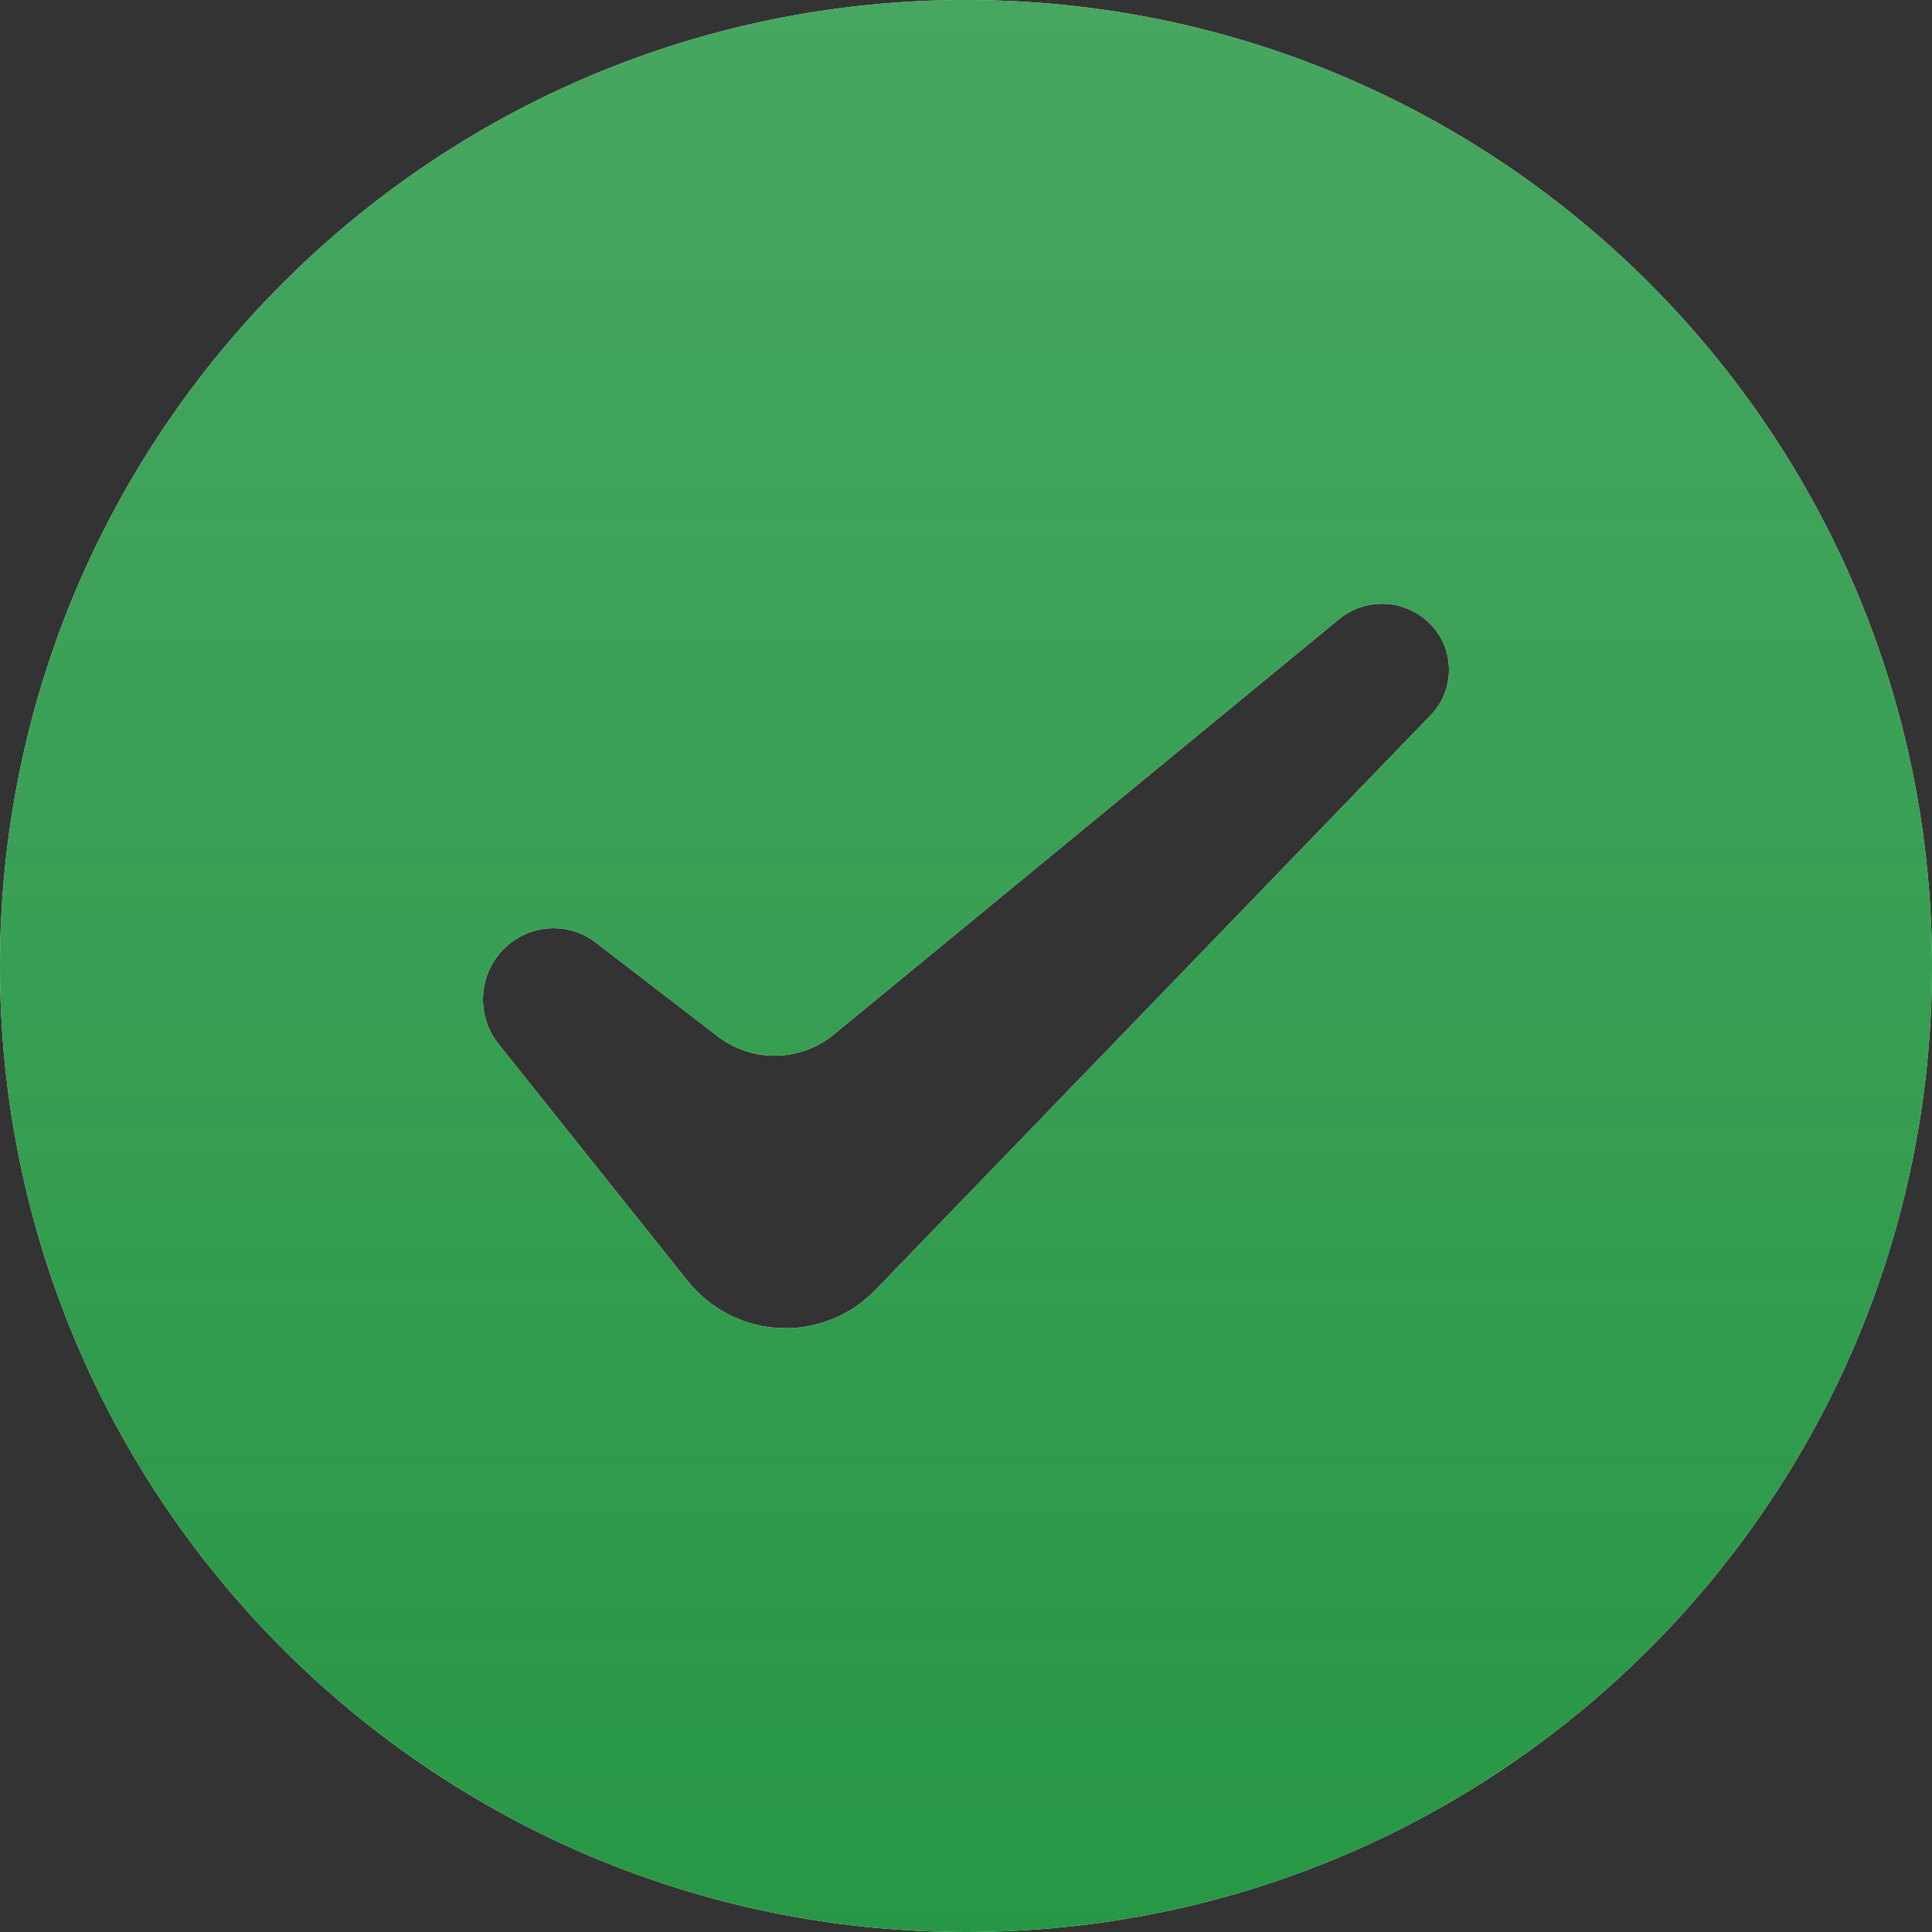 <svg xmlns="http://www.w3.org/2000/svg" xmlns:xlink="http://www.w3.org/1999/xlink" viewBox="0 0 16 16">
	<rect x="0" y="0" width="16" height="16" fill="#333333" stroke="none"/>
	<defs>
		<linearGradient id="d5wg1gzg4b" x1="50%" x2="50%" y1="0%" y2="100%">
			<stop offset="0%" stop-color="#279745" stop-opacity=".85" />
			<stop offset="100%" stop-color="#279745" />
		</linearGradient>
		<path id="836wqfwjva" d="M8 16c4.418 0 8-3.582 8-8s-3.582-8-8-8-8 3.582-8 8 3.582 8 8 8zM6.908 8.565l4.18-3.436c.228-.188.557-.168.762.044.2.207.2.541 0 .748l-4.598 4.76c-.408.422-1.074.426-1.486.007-.026-.026-.05-.054-.074-.083L4.129 8.647c-.185-.231-.17-.569.036-.781.207-.214.537-.24.772-.058l1.005.773c.288.222.686.215.966-.016z" />
	</defs>
	<g fill="none" fill-rule="evenodd">
		<path d="M0 0H16V16H0z" transform="translate(-1128 -25) translate(1) translate(800 -1) translate(314) translate(0 13) translate(13 13)" />
		<g transform="translate(-1128 -25) translate(1) translate(800 -1) translate(314) translate(0 13) translate(13 13)">
			<use fill="#FFF" xlink:href="#836wqfwjva" />
			<use fill="url(#d5wg1gzg4b)" xlink:href="#836wqfwjva" />
		</g>
	</g>
</svg>
